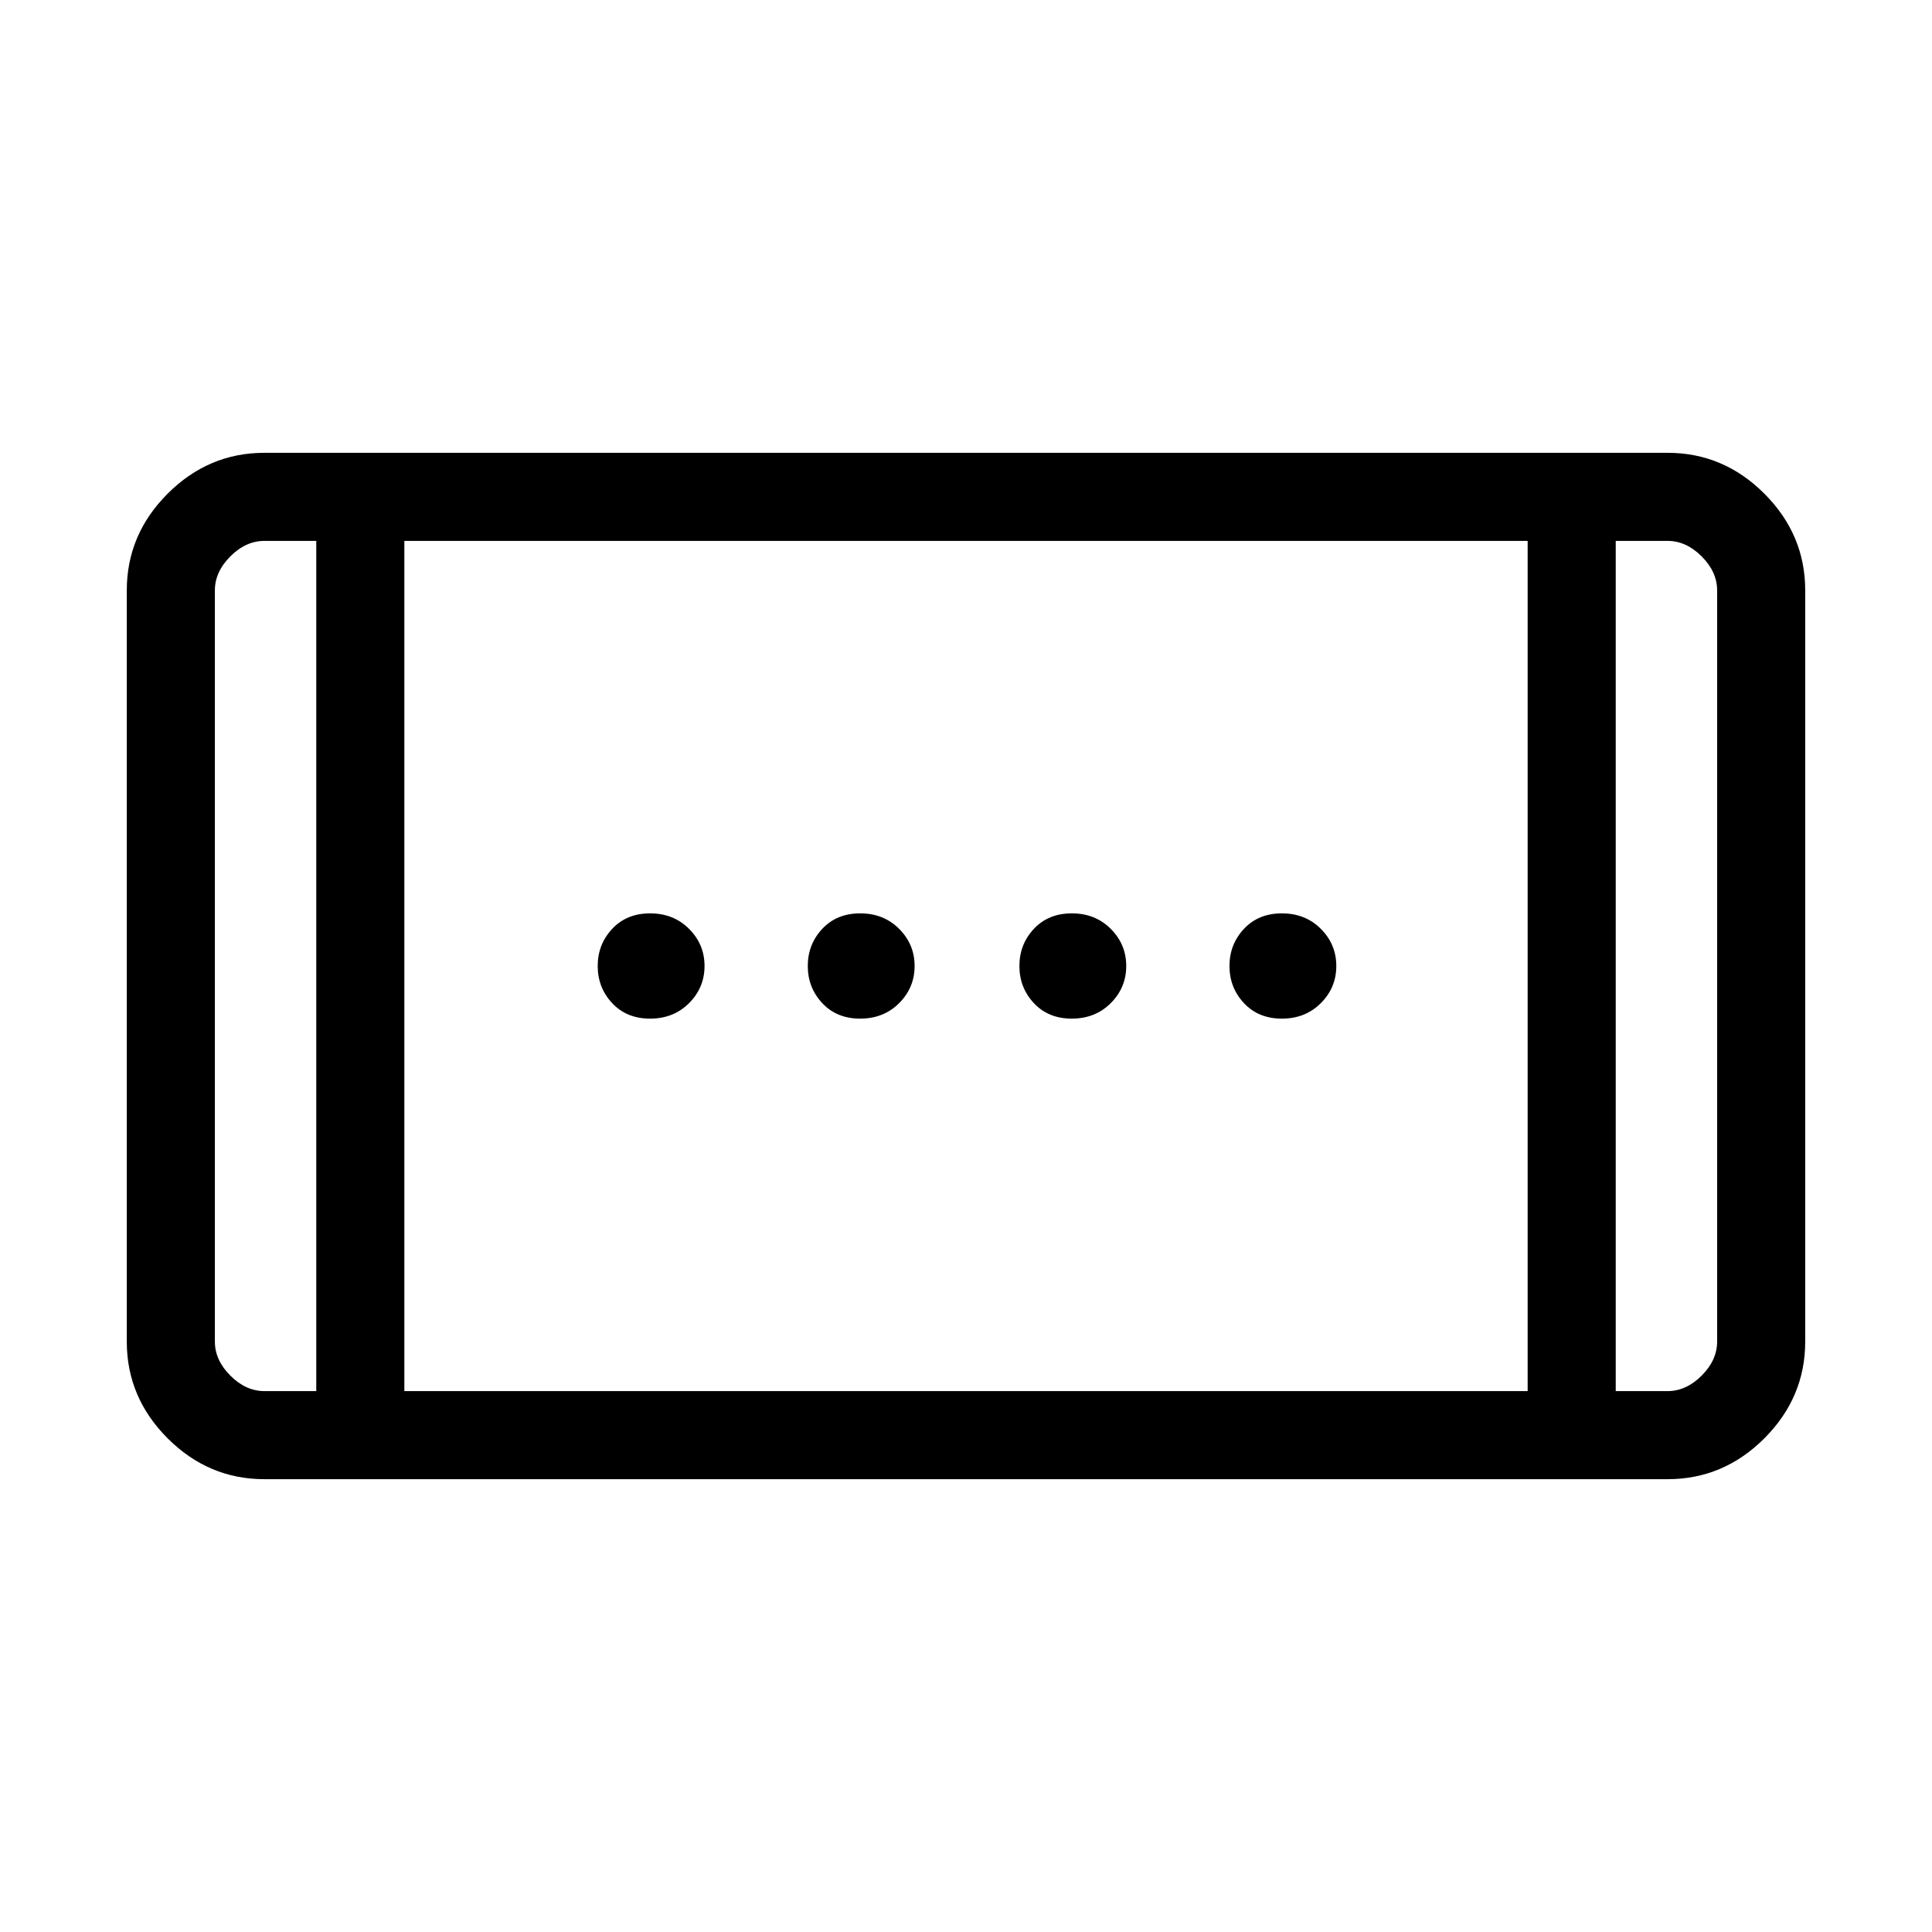 <svg xmlns="http://www.w3.org/2000/svg" height="48" viewBox="0 -960 960 960" width="48"><path d="M532.58-453.85q-11.66 0-18.85-7.69-7.19-7.69-7.19-18.46t7.19-18.46q7.19-7.69 18.85-7.69 11.65 0 19.34 7.69 7.7 7.69 7.7 18.46t-7.7 18.46q-7.69 7.69-19.34 7.69Zm-209.54 0q-11.66 0-18.85-7.69Q297-469.23 297-480t7.19-18.46q7.19-7.69 18.85-7.69 11.65 0 19.34 7.69 7.7 7.69 7.7 18.46t-7.7 18.46q-7.69 7.69-19.34 7.69Zm313.92 0q-11.65 0-18.84-7.69-7.2-7.69-7.2-18.46t7.2-18.46q7.19-7.69 18.84-7.69 11.66 0 19.35 7.69Q664-490.77 664-480t-7.69 18.46q-7.69 7.69-19.35 7.69Zm-209.54 0q-11.65 0-18.84-7.69-7.2-7.69-7.2-18.46t7.2-18.46q7.19-7.69 18.84-7.69 11.66 0 19.35 7.69 7.69 7.69 7.69 18.46t-7.69 18.46q-7.69 7.69-19.35 7.69ZM131.38-225q-27.78 0-48.08-20.3Q63-265.6 63-293.38v-373.24q0-27.78 20.3-48.08 20.3-20.3 48.08-20.3h697.24q27.78 0 48.08 20.3 20.3 20.3 20.3 48.08v373.24q0 27.78-20.3 48.08-20.3 20.3-48.08 20.3H131.38Zm25.77-43.77v-422.46h-25.77q-9.23 0-16.92 7.69-7.69 7.69-7.69 16.92v373.24q0 9.23 7.69 16.92 7.69 7.69 16.92 7.69h25.77Zm43.77 0h558.16v-422.46H200.92v422.46Zm601.93 0h25.77q9.23 0 16.92-7.69 7.69-7.69 7.69-16.92v-373.24q0-9.23-7.69-16.92-7.69-7.69-16.92-7.69h-25.77v422.46Zm-645.7-422.46H106.77h50.38Zm645.7 0H853.23h-50.38Z"/></svg>
